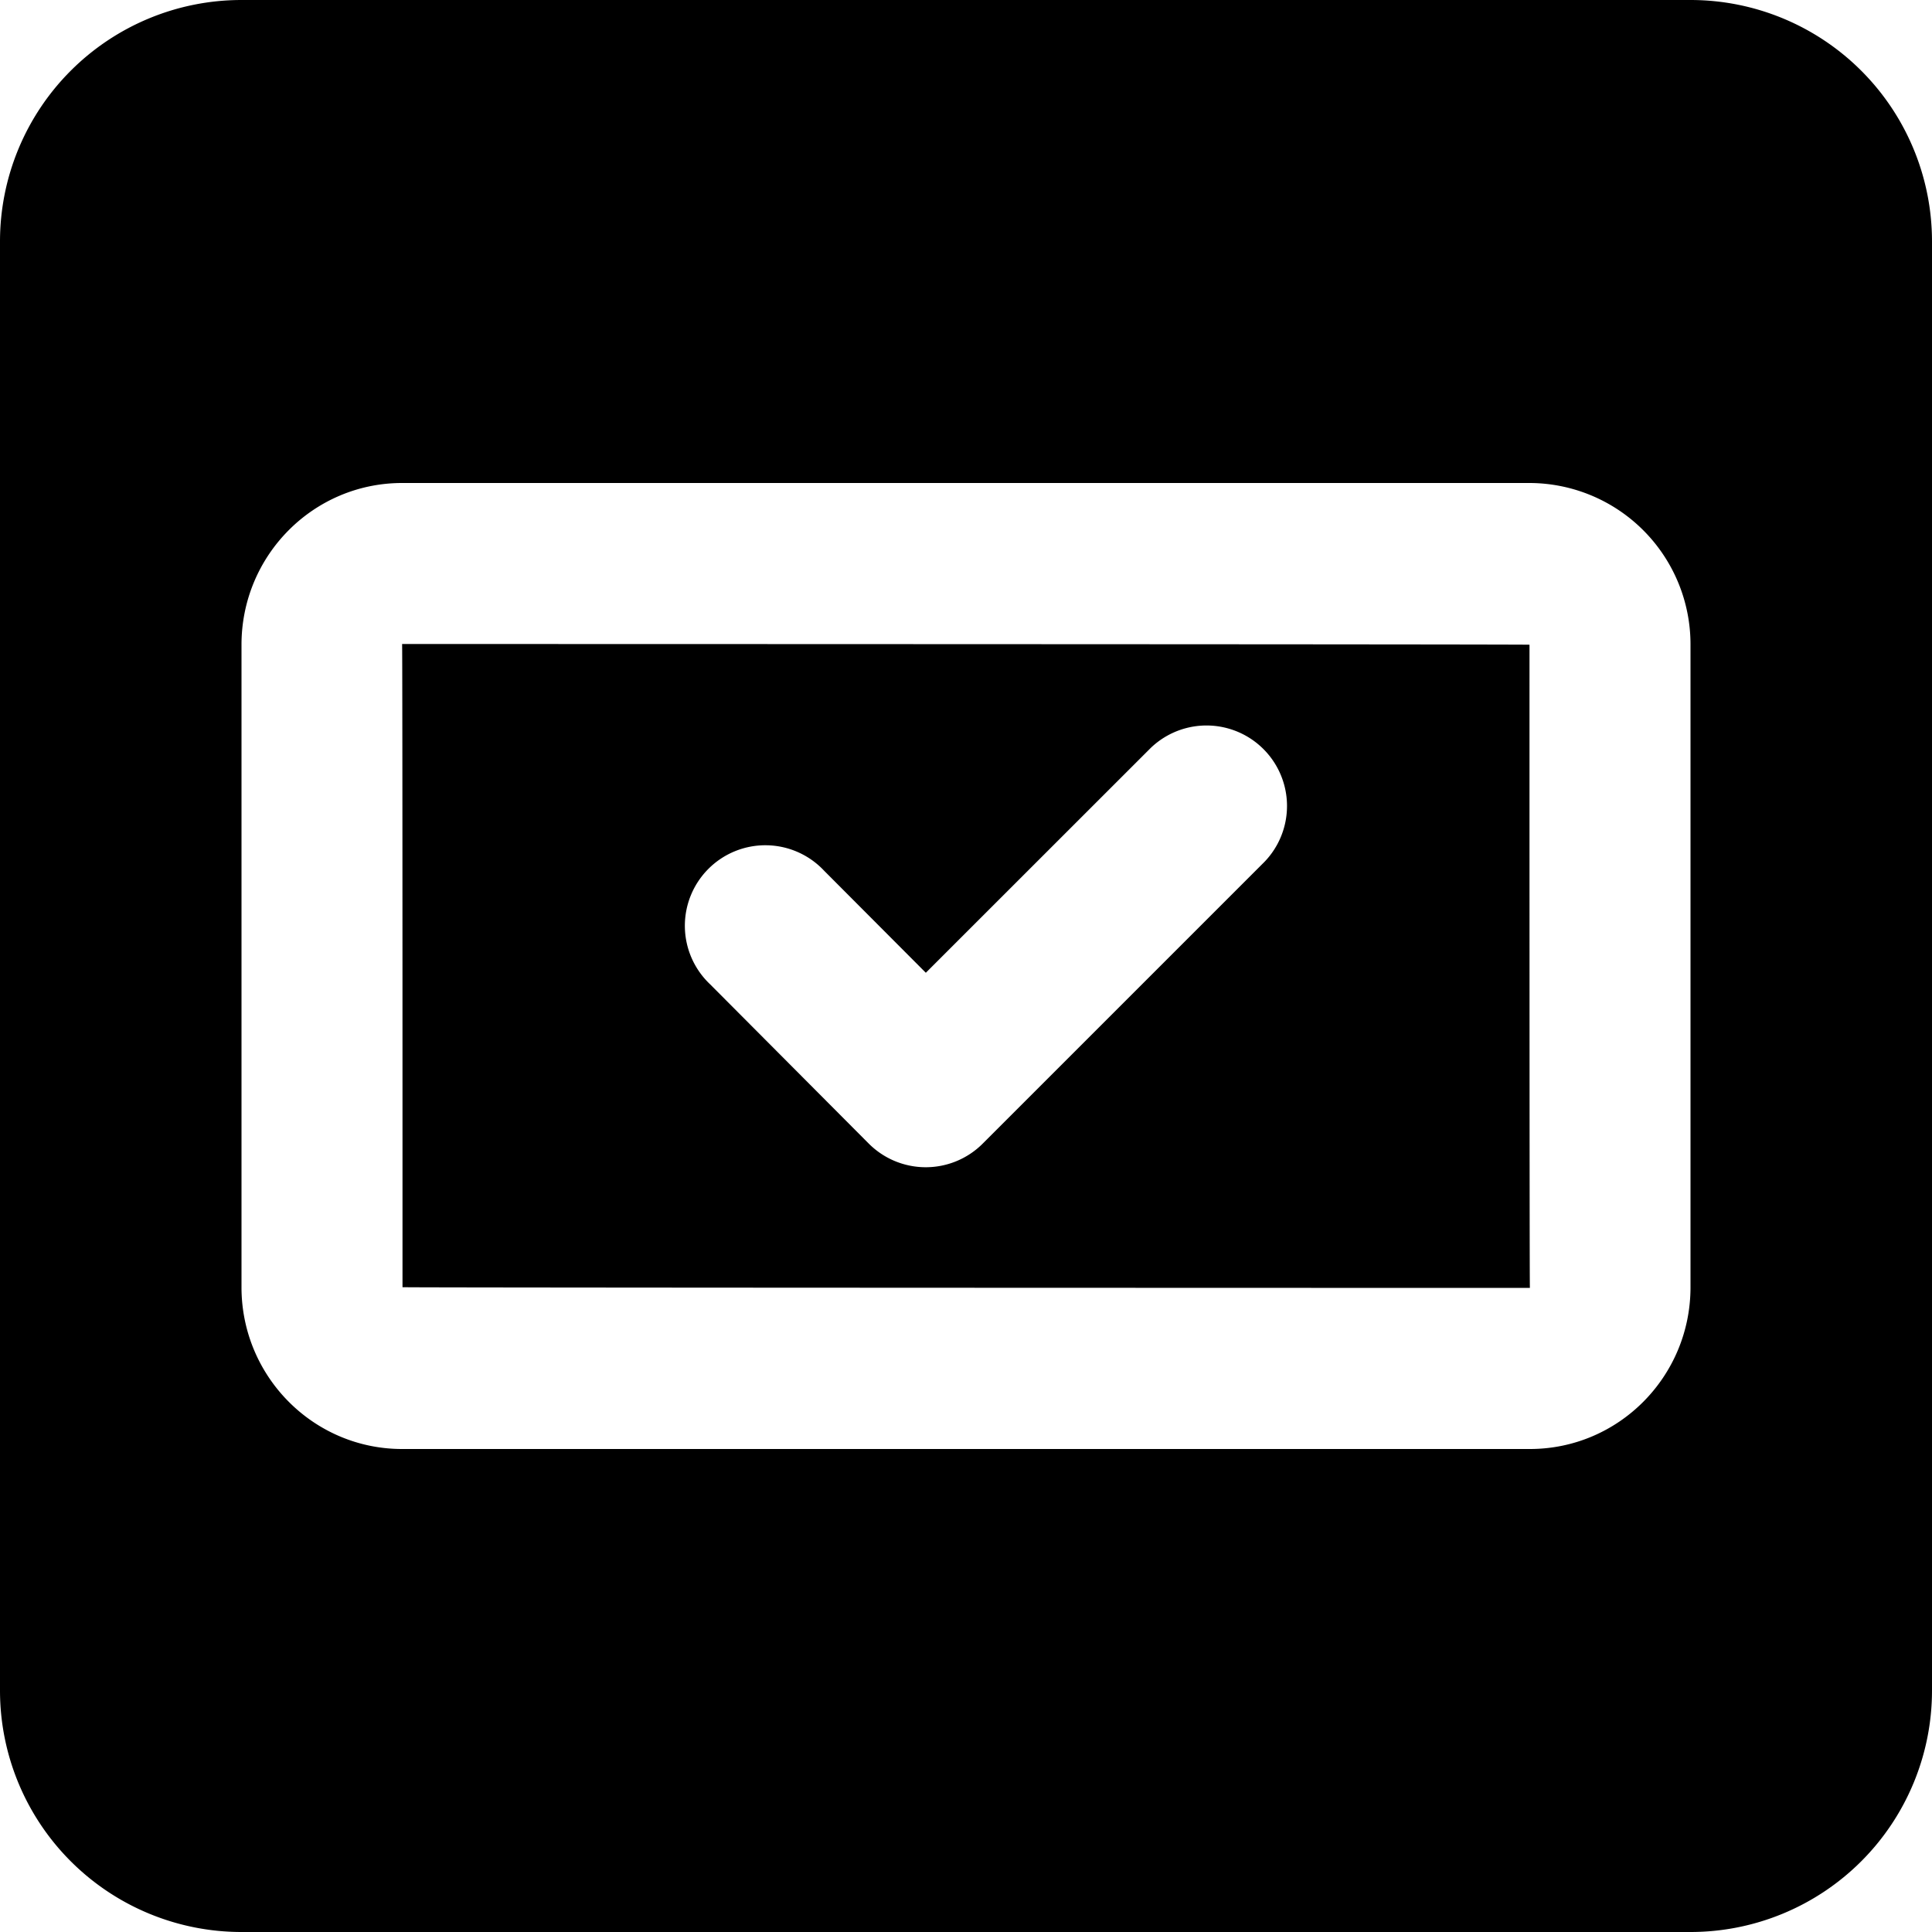 <svg width="24" height="24" viewBox="0 0 24 24"><path d="M3 0h18a3 3 0 0 1 3 3v18a3 3 0 0 1-3 3H3a3 3 0 0 1-3-3V3a3 3 0 0 1 3-3zm0 8.009v7.982C3 17.098 3.893 18 4.995 18h14.01C20.107 18 21 17.1 21 15.991V8.01A2.004 2.004 0 0 0 19.005 6H4.995C3.893 6 3 6.9 3 8.009zm11.293 1.284a1 1 0 0 1 1.414 1.414l-3.5 3.5a1 1 0 0 1-1.415-.001l-1.97-1.978a1 1 0 1 1 1.416-1.411l1.263 1.267 2.792-2.791zM5 15.99c0 .007 14.005.009 14.005.009C18.999 16 19 8.009 19 8.009 19 8.002 4.995 8 4.995 8 5.001 8 5 15.991 5 15.991z" fill="currentColor" fill-rule="evenodd"/></svg>